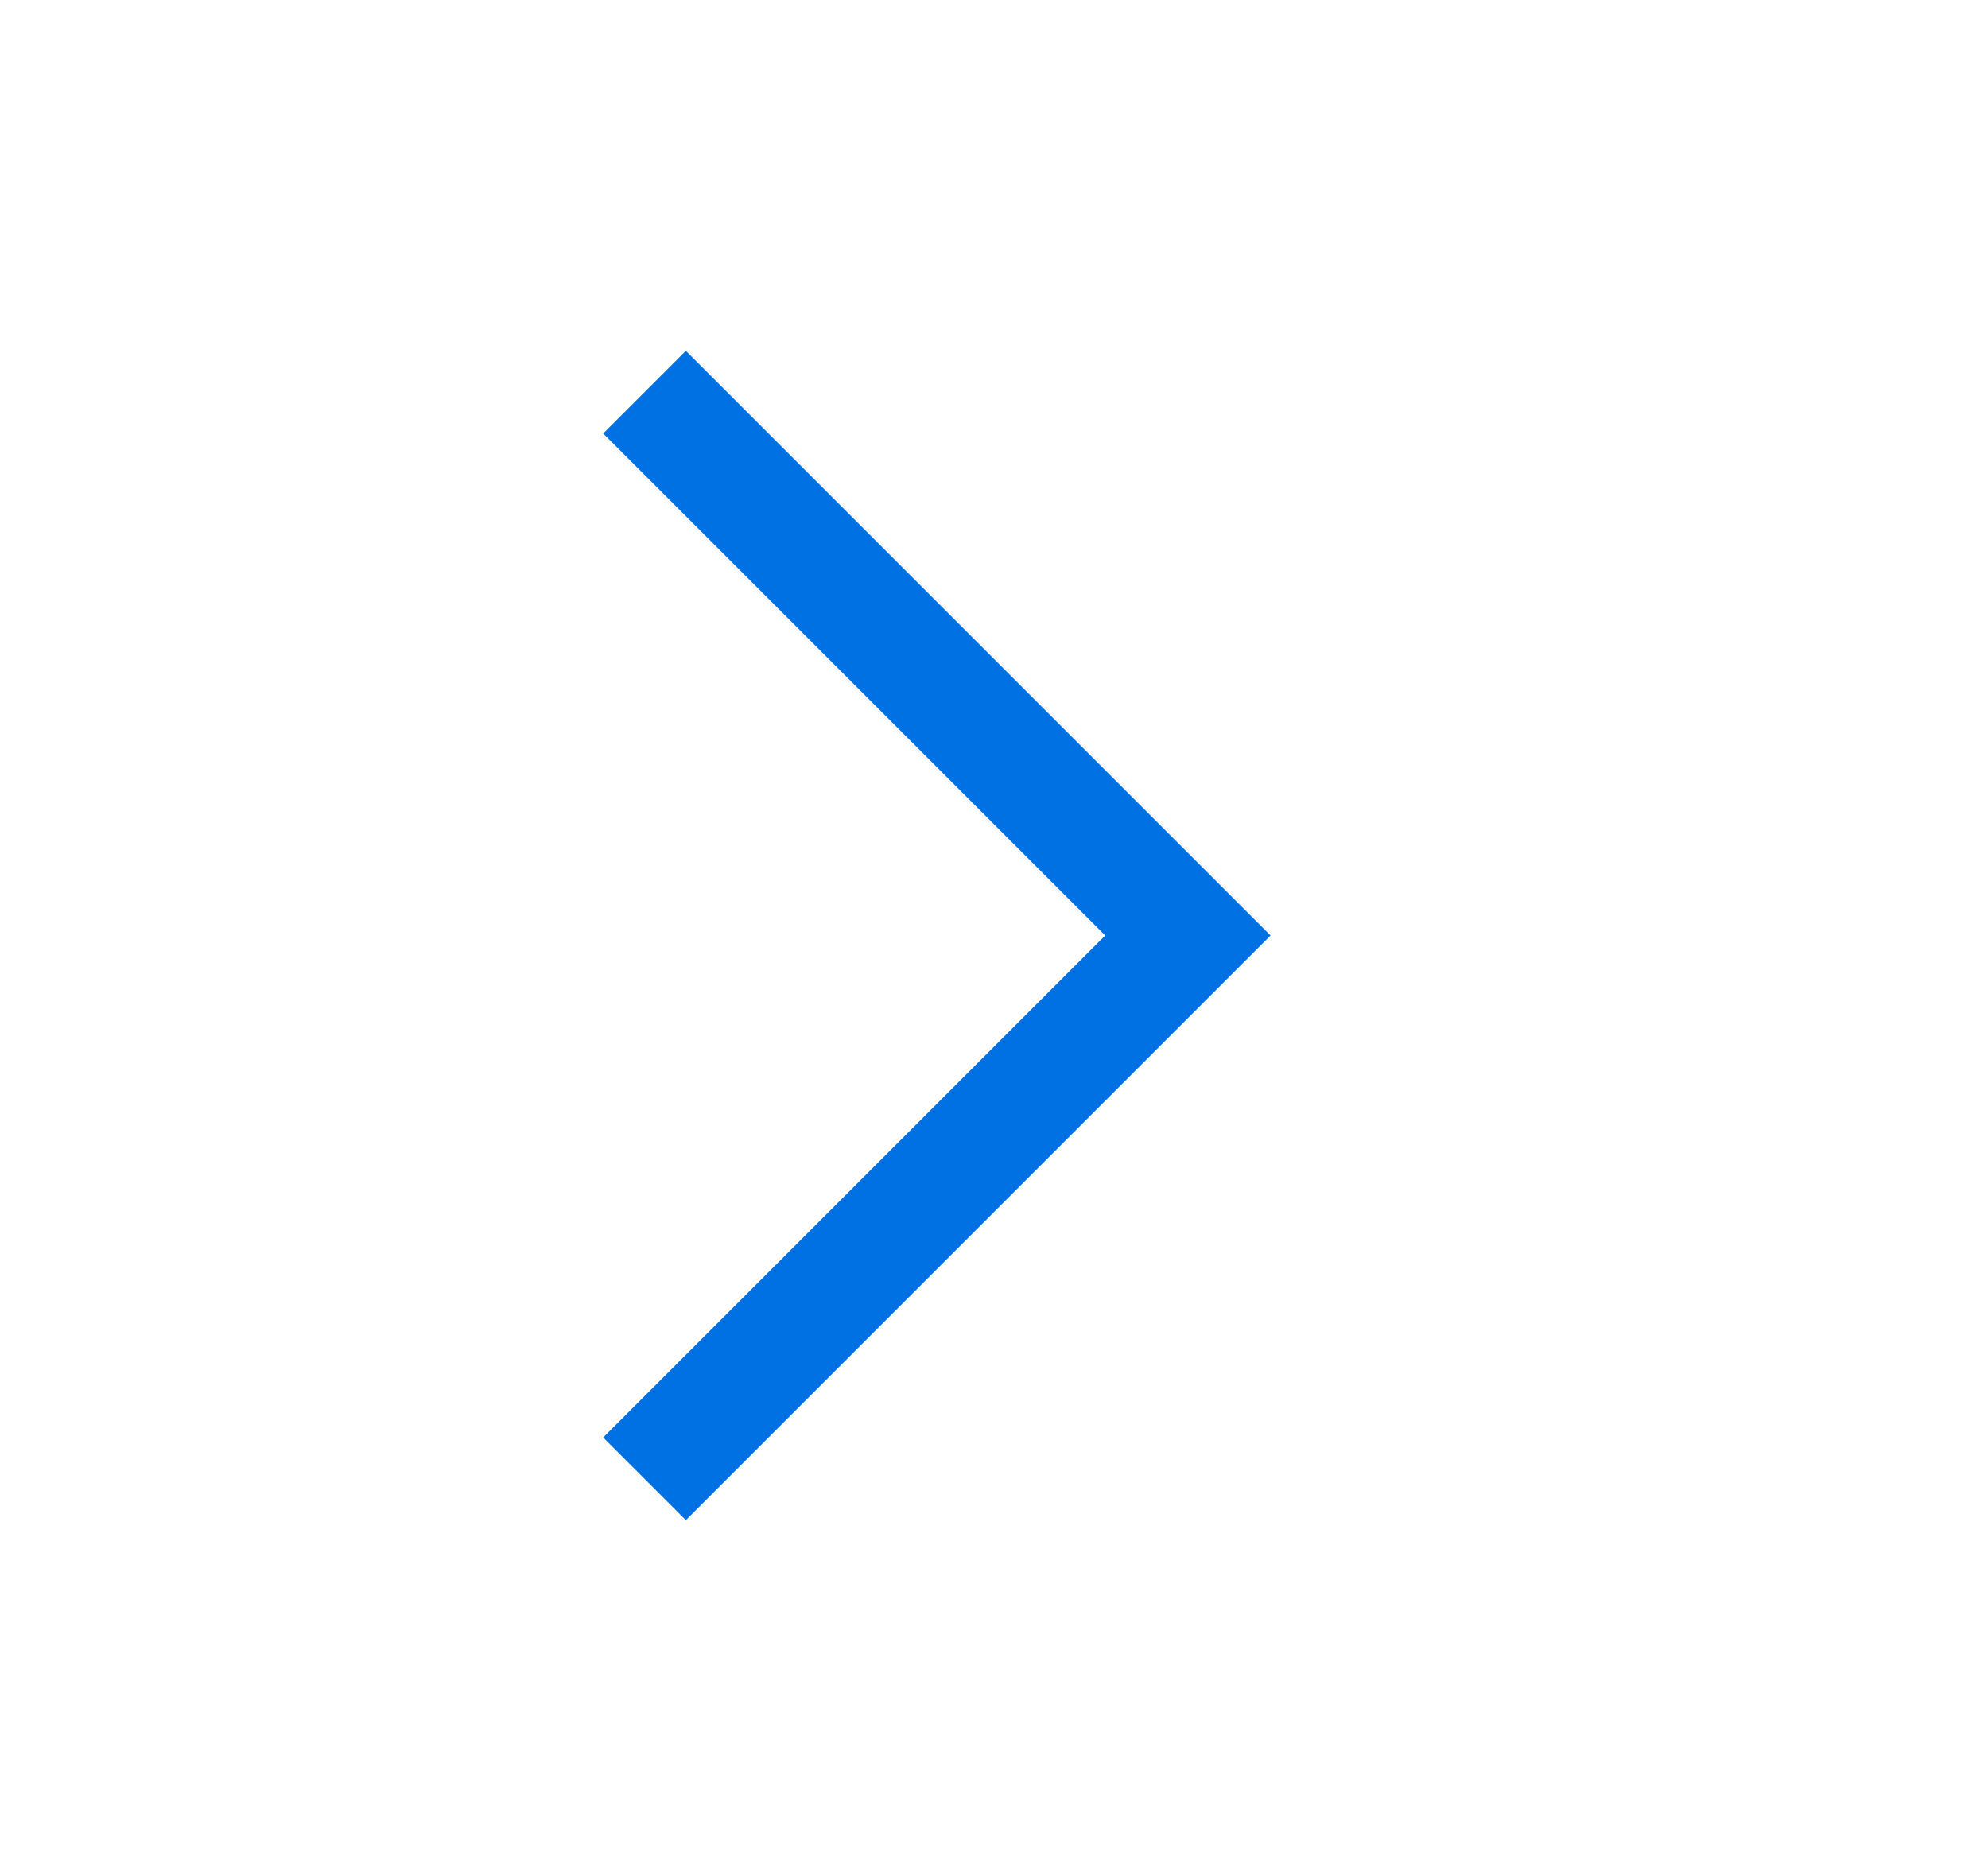 <?xml version="1.0" encoding="UTF-8" standalone="no"?>
<svg width="17" height="16" viewBox="0 0 17 16" fill="none" xmlns="http://www.w3.org/2000/svg">
	<path fill-rule="evenodd" clip-rule="evenodd" d="M10.865 8L5.865 13L5.158 12.293L9.451 8L5.158 3.707L5.865 3L10.865 8Z" fill="#0071E3"/>
	<mask id="mask0" mask-type="alpha" maskUnits="userSpaceOnUse" x="5" y="3" width="6" height="10">
		<path fill-rule="evenodd" clip-rule="evenodd" d="M10.865 8L5.865 13L5.158 12.293L9.451 8L5.158 3.707L5.865 3L10.865 8Z" fill="white"/>
	</mask>
	<g mask="url(#mask0)"></g>
</svg>
